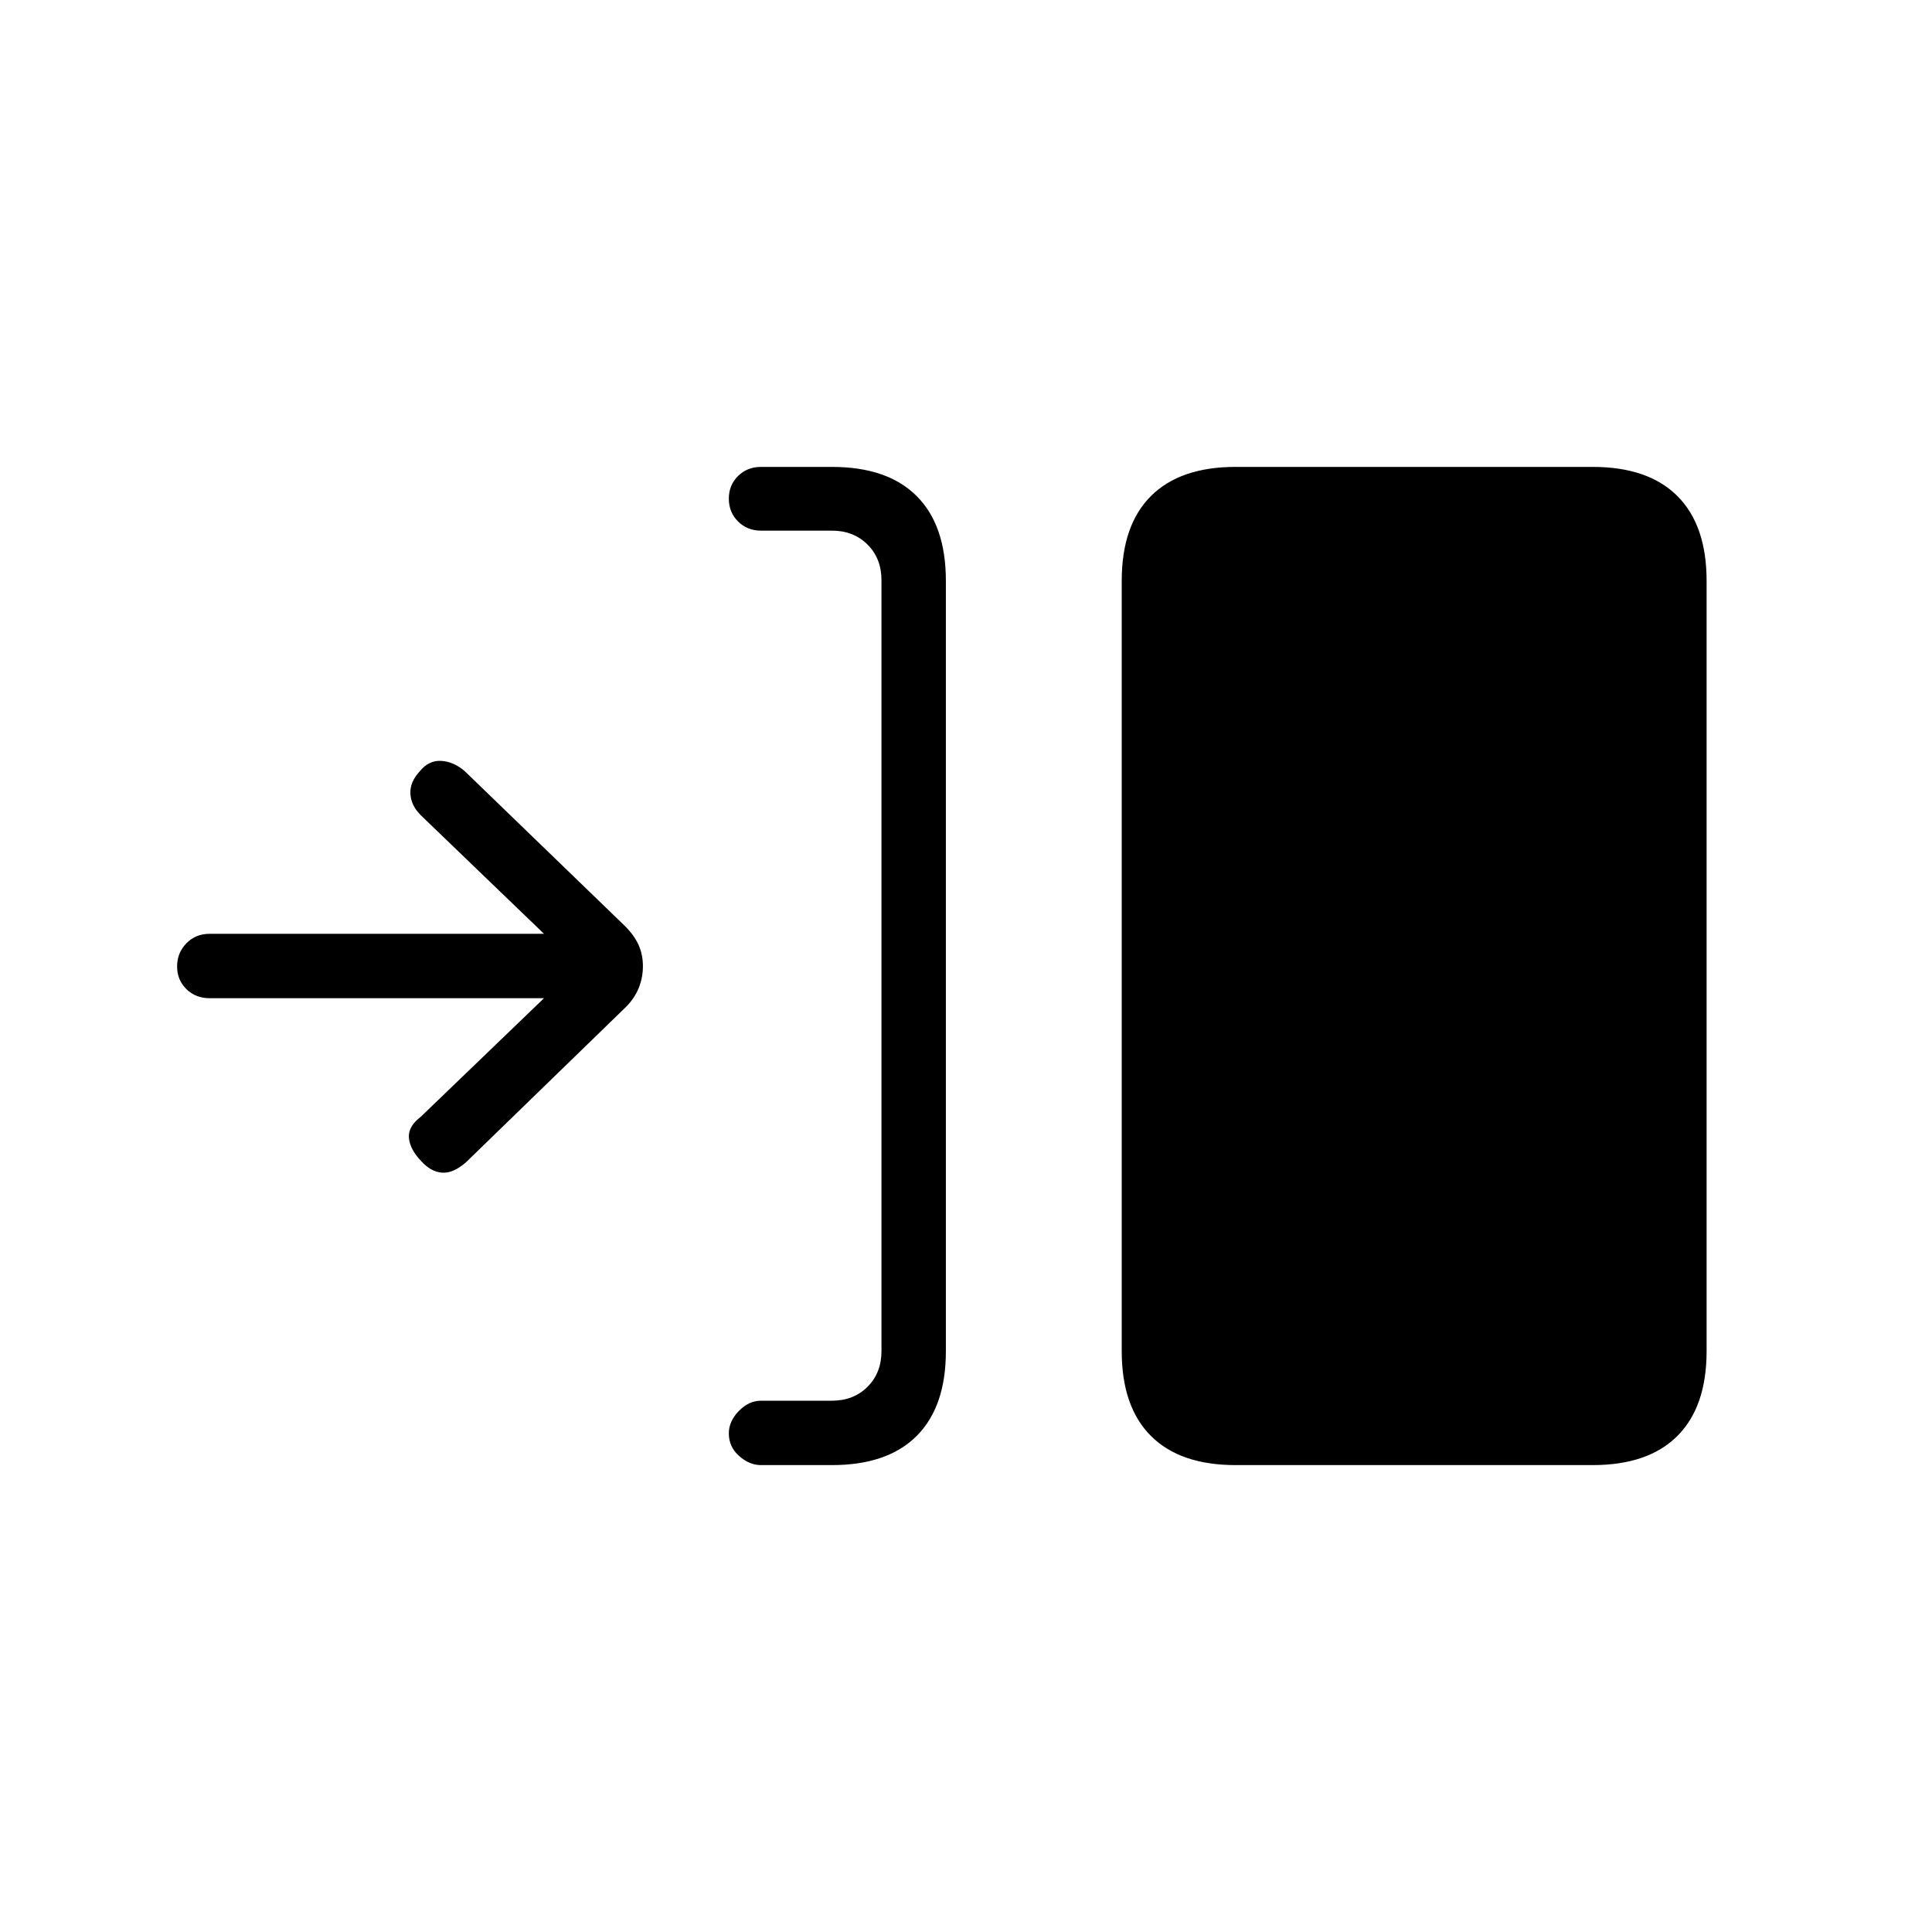 <svg xmlns="http://www.w3.org/2000/svg" height="20" viewBox="0 -960 960 960" width="20"><path d="M413.38-232H378.1q-5.72 0-10.83-4.52-5.12-4.52-5.12-11.27 0-5.98 4.97-11.09 4.96-5.12 11.03-5.12h35.23q10.77 0 17.7-6.92 6.92-6.93 6.92-17.7v-383.09q0-10.77-6.92-17.69-6.93-6.93-17.7-6.93h-35.23q-6.83 0-11.42-4.56-4.58-4.57-4.58-11.32t4.58-11.27q4.59-4.52 11.42-4.52h35.23q27.62 0 42.12 14.5Q470-699 470-671.38v382.76q0 27.62-14.5 42.12Q441-232 413.38-232ZM614-232q-27.62 0-42.12-14.5-14.5-14.5-14.5-42.12v-382.76q0-27.62 14.5-42.12Q586.38-728 614-728h177.38q27.62 0 42.12 14.5Q848-699 848-671.38v382.76q0 27.62-14.5 42.12Q819-232 791.38-232H614ZM270.31-464H104.14q-6.9 0-11.52-4.52Q88-473.04 88-479.79t4.62-11.48q4.62-4.73 11.52-4.73h166.17l-61.25-58.94q-4.83-4.83-5.14-10.65-.3-5.82 4.62-11.1 4.51-5.62 10.72-5.23 6.2.38 11.63 5.07l79.71 77.05q4.63 4.66 6.75 9.44 2.11 4.79 2.11 10.48t-2.11 10.86q-2.12 5.17-6.35 9.4l-79.38 77.08q-6.39 5.62-11.93 5.23-5.54-.38-10.38-5.71-5.62-5.9-6.12-11.56-.5-5.65 5.89-10.5L270.31-464Z"/></svg>